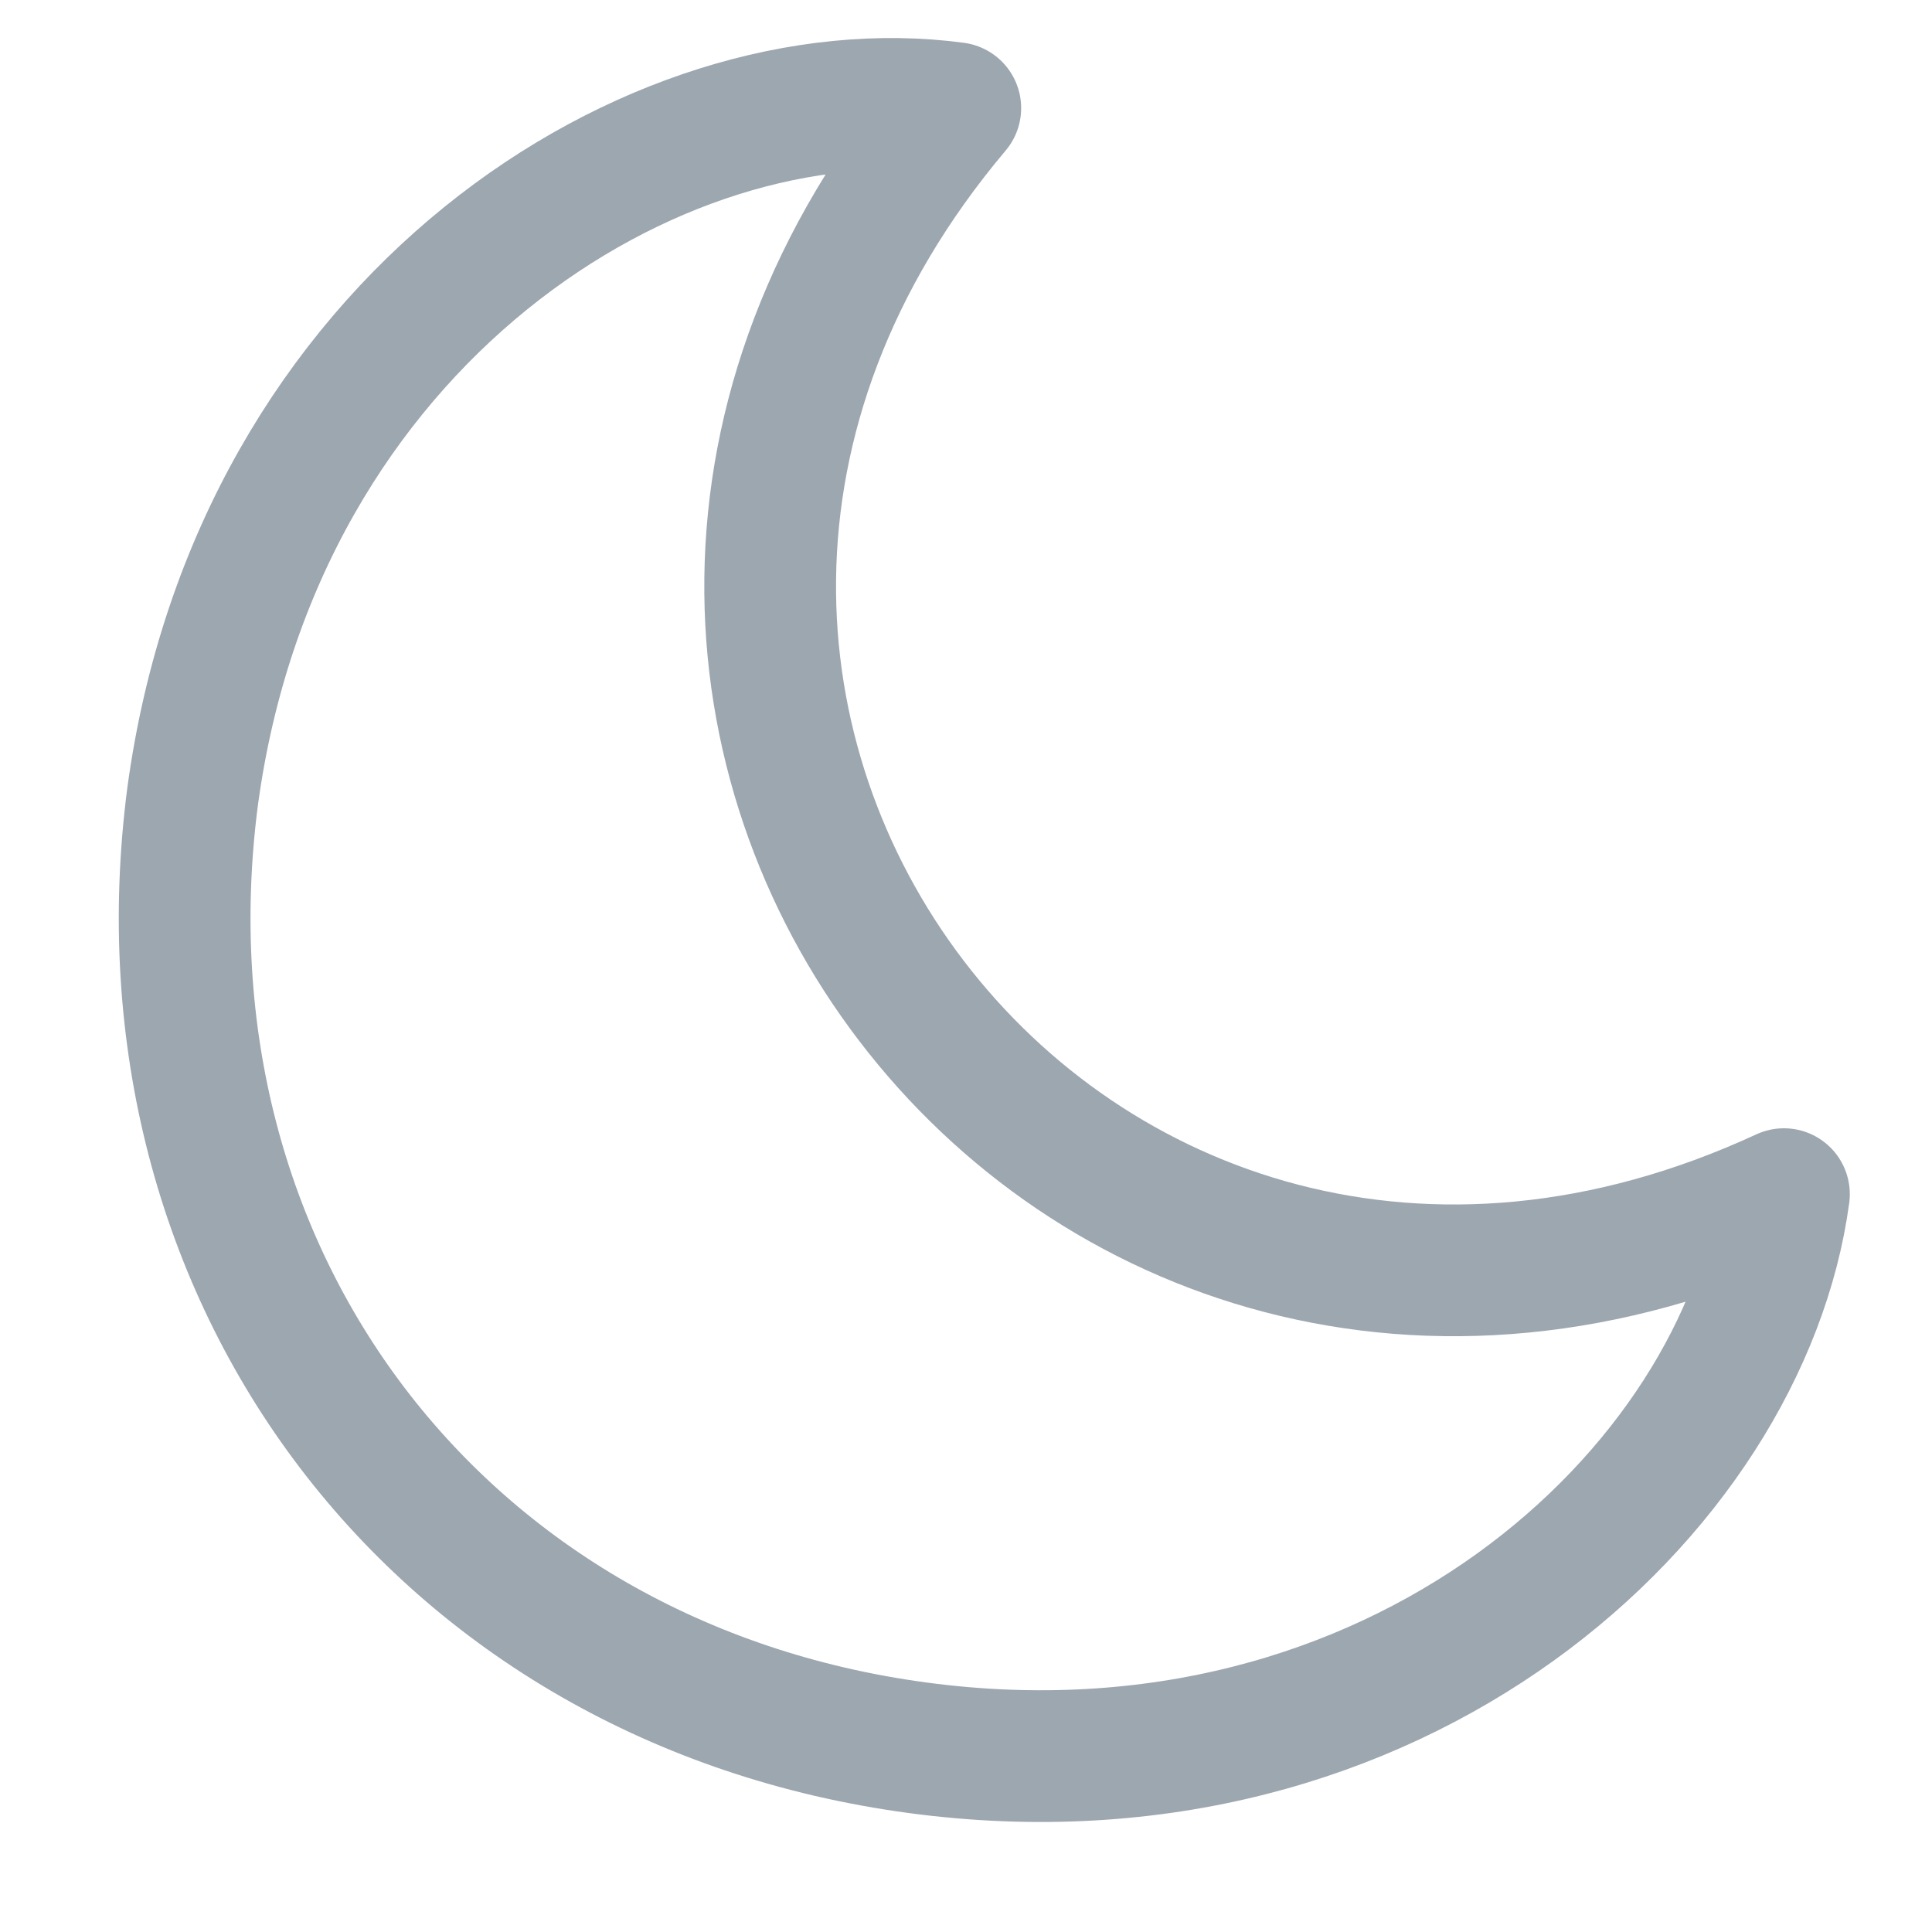 <svg width="22" height="22" viewBox="0 0 22 22" fill="none" xmlns="http://www.w3.org/2000/svg">
<path d="M10.878 1.231C7.471 0.772 2.925 3.629 2.192 9.08C1.489 14.531 4.997 19.169 10.448 19.902C15.899 20.635 19.855 17.005 20.314 13.598C12.177 17.36 5.1 8.084 10.878 1.231Z" stroke="#9DA7B0" stroke-width="1.5" stroke-linecap="round" stroke-linejoin="round"/>
</svg>
